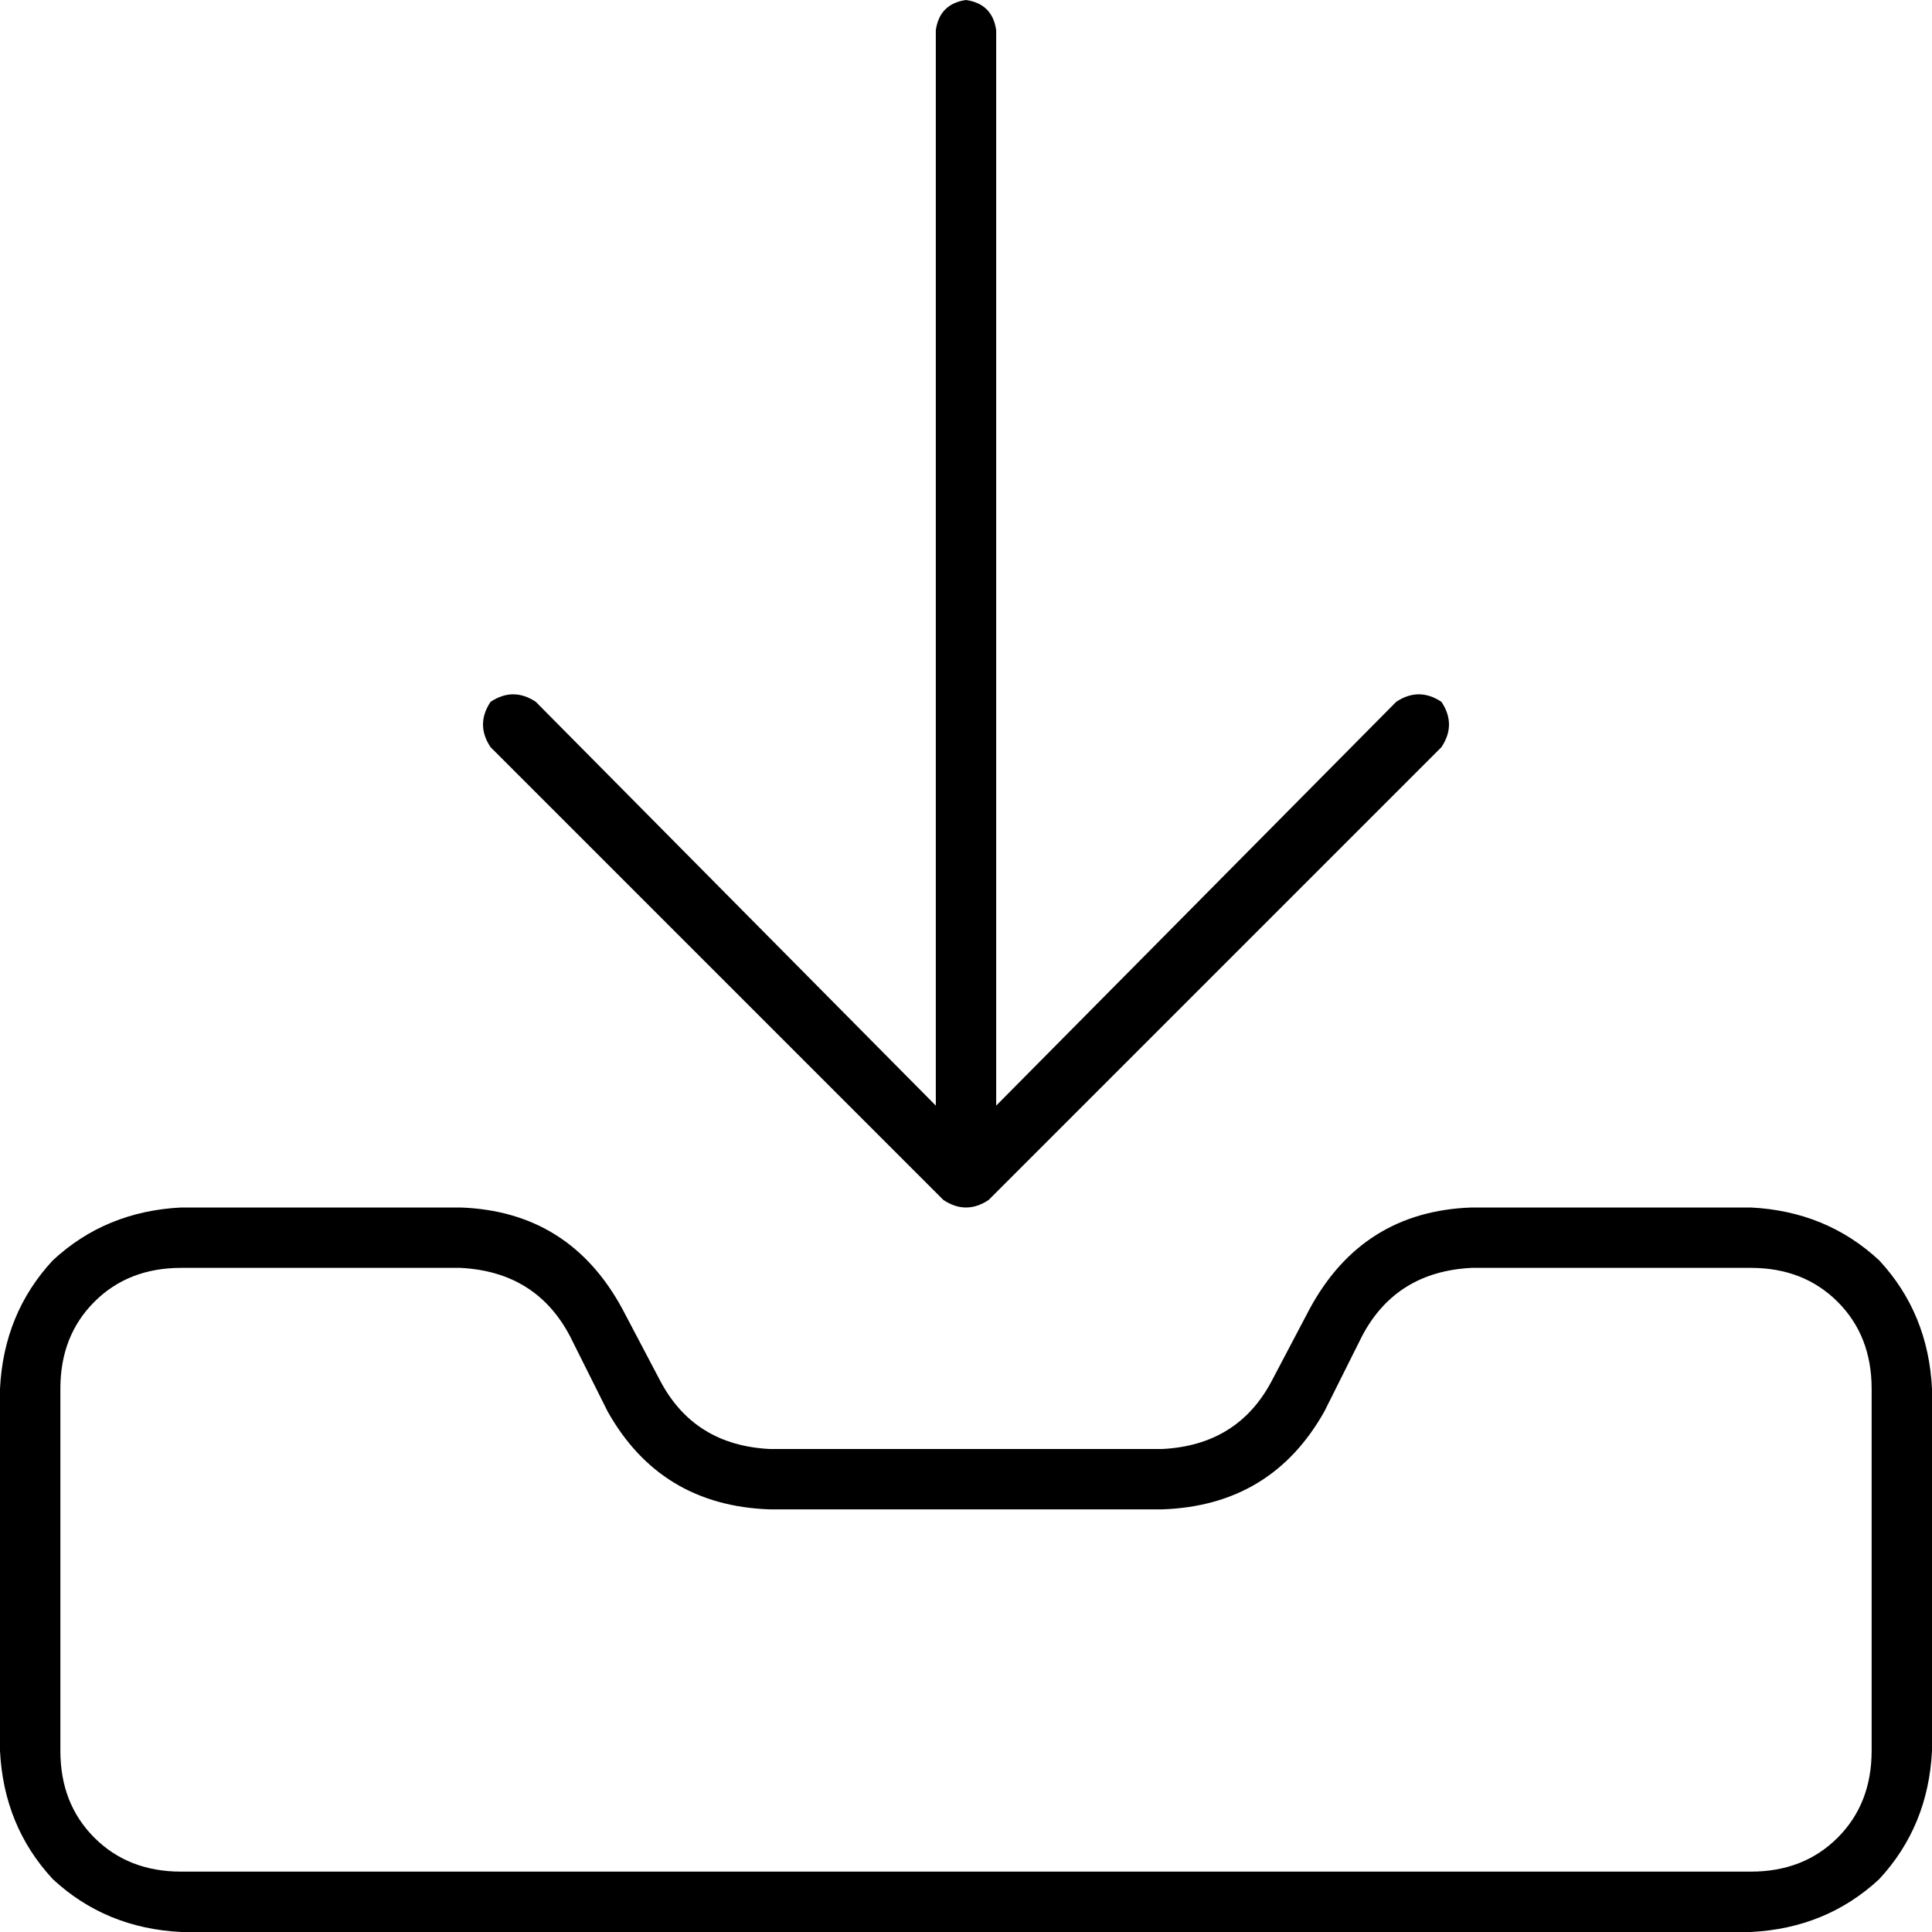 <svg xmlns="http://www.w3.org/2000/svg" viewBox="0 0 512 512">
  <path d="M 264 8 Q 263 1 256 0 Q 249 1 248 8 L 248 293 L 248 293 L 142 186 L 142 186 Q 136 182 130 186 Q 126 192 130 198 L 250 318 L 250 318 Q 256 322 262 318 L 382 198 L 382 198 Q 386 192 382 186 Q 376 182 370 186 L 264 293 L 264 293 L 264 8 L 264 8 Z M 48 336 L 122 336 L 48 336 L 122 336 Q 142 337 151 354 L 161 374 L 161 374 Q 175 399 204 400 L 308 400 L 308 400 Q 337 399 351 374 L 361 354 L 361 354 Q 370 337 390 336 L 464 336 L 464 336 Q 478 336 487 345 Q 496 354 496 368 L 496 464 L 496 464 Q 496 478 487 487 Q 478 496 464 496 L 48 496 L 48 496 Q 34 496 25 487 Q 16 478 16 464 L 16 368 L 16 368 Q 16 354 25 345 Q 34 336 48 336 L 48 336 Z M 347 347 L 337 366 L 347 347 L 337 366 Q 328 383 308 384 L 204 384 L 204 384 Q 184 383 175 366 L 165 347 L 165 347 Q 151 321 122 320 L 48 320 L 48 320 Q 28 321 14 334 Q 1 348 0 368 L 0 464 L 0 464 Q 1 484 14 498 Q 28 511 48 512 L 464 512 L 464 512 Q 484 511 498 498 Q 511 484 512 464 L 512 368 L 512 368 Q 511 348 498 334 Q 484 321 464 320 L 390 320 L 390 320 Q 361 321 347 347 L 347 347 Z" />
</svg>
